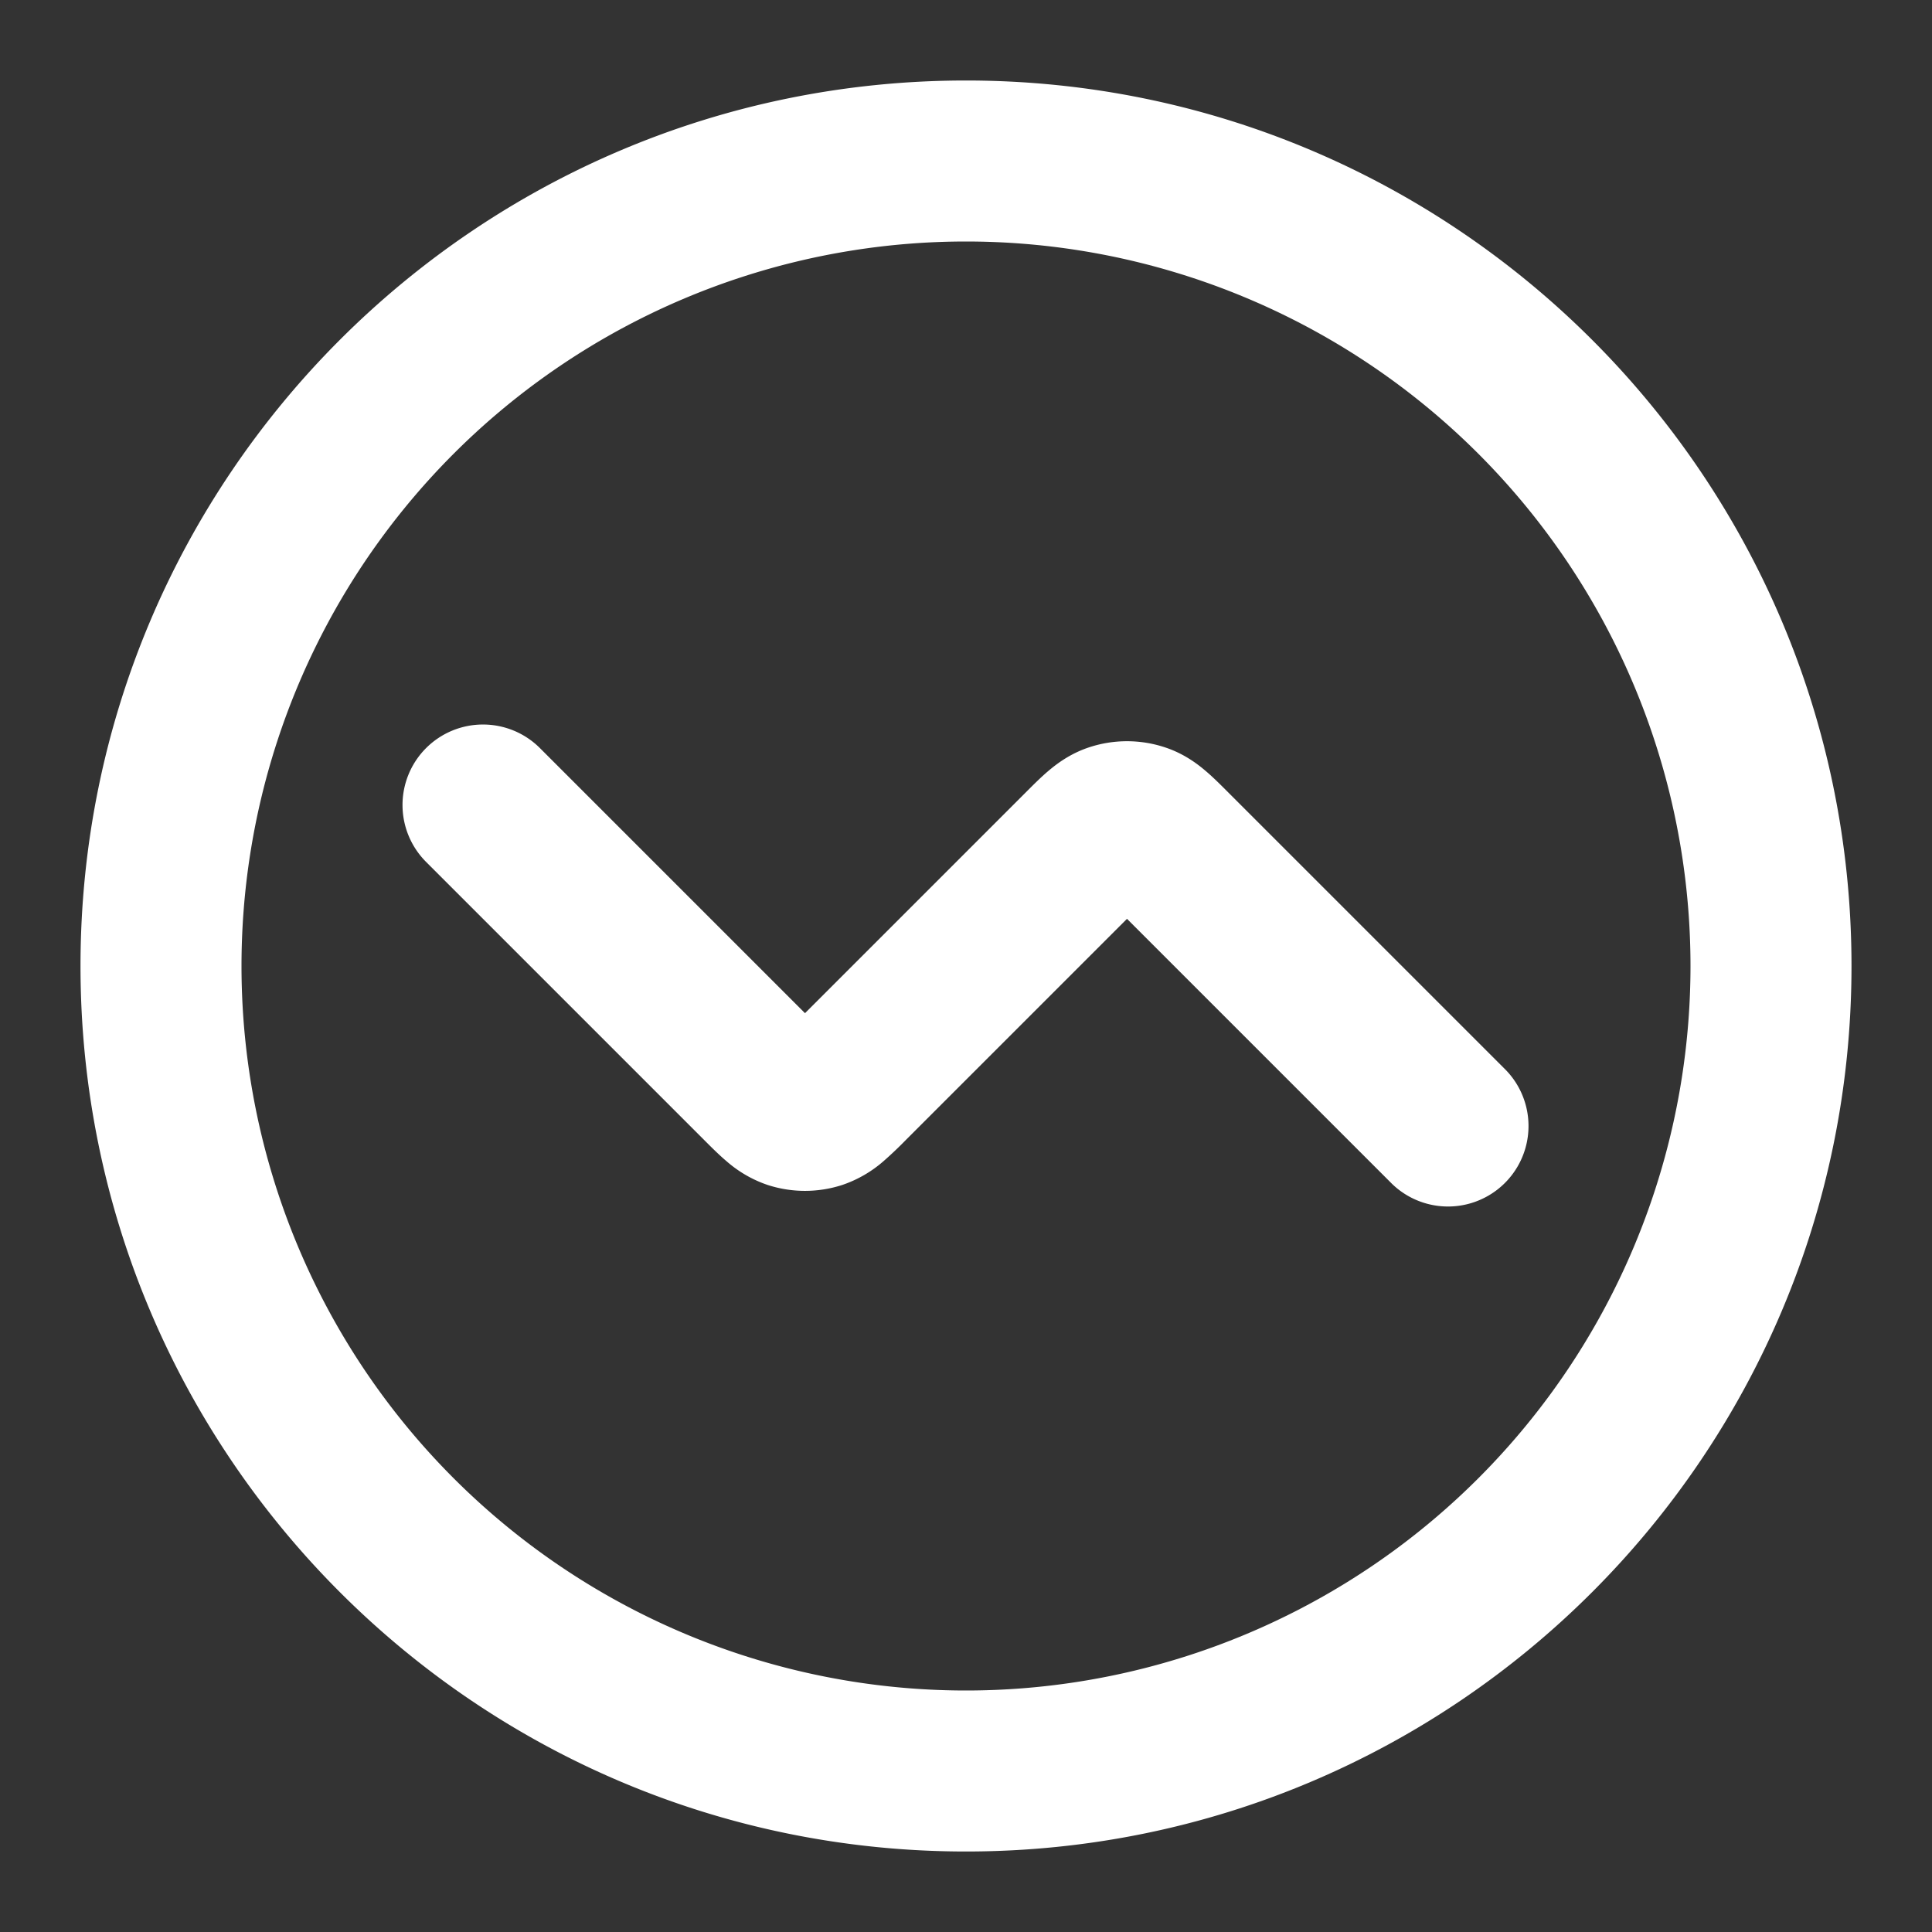 <svg width="24" height="24" viewBox="0 0 24 24" fill="none" xmlns="http://www.w3.org/2000/svg"><rect x="0" y="0" width="24" height="24" fill="#333333" stroke="none"/><path fill-rule="evenodd" clip-rule="evenodd" d="M12 3a9 9 0 100 18 9 9 0 000-18zM1 12C1 5.925 5.925 1 12 1s11 4.925 11 11-4.925 11-11 11S1 18.075 1 12zm4.293-2.707a1 1 0 011.414 0L10 12.586l2.727-2.727.017-.017c.084-.084.184-.185.28-.266.111-.094.28-.22.513-.295a1.5 1.5 0 01.926 0c.233.075.402.2.513.295.096.081.196.182.28.266l.017.017 3.434 3.434a1 1 0 01-1.414 1.414L14 11.414l-2.727 2.727-.017.017a4.912 4.912 0 01-.28.266 1.52 1.52 0 01-.513.296 1.5 1.5 0 01-.927 0 1.51 1.51 0 01-.512-.296c-.096-.081-.196-.182-.28-.266l-.017-.017-3.434-3.434a1 1 0 010-1.414z" fill="white"/></svg>